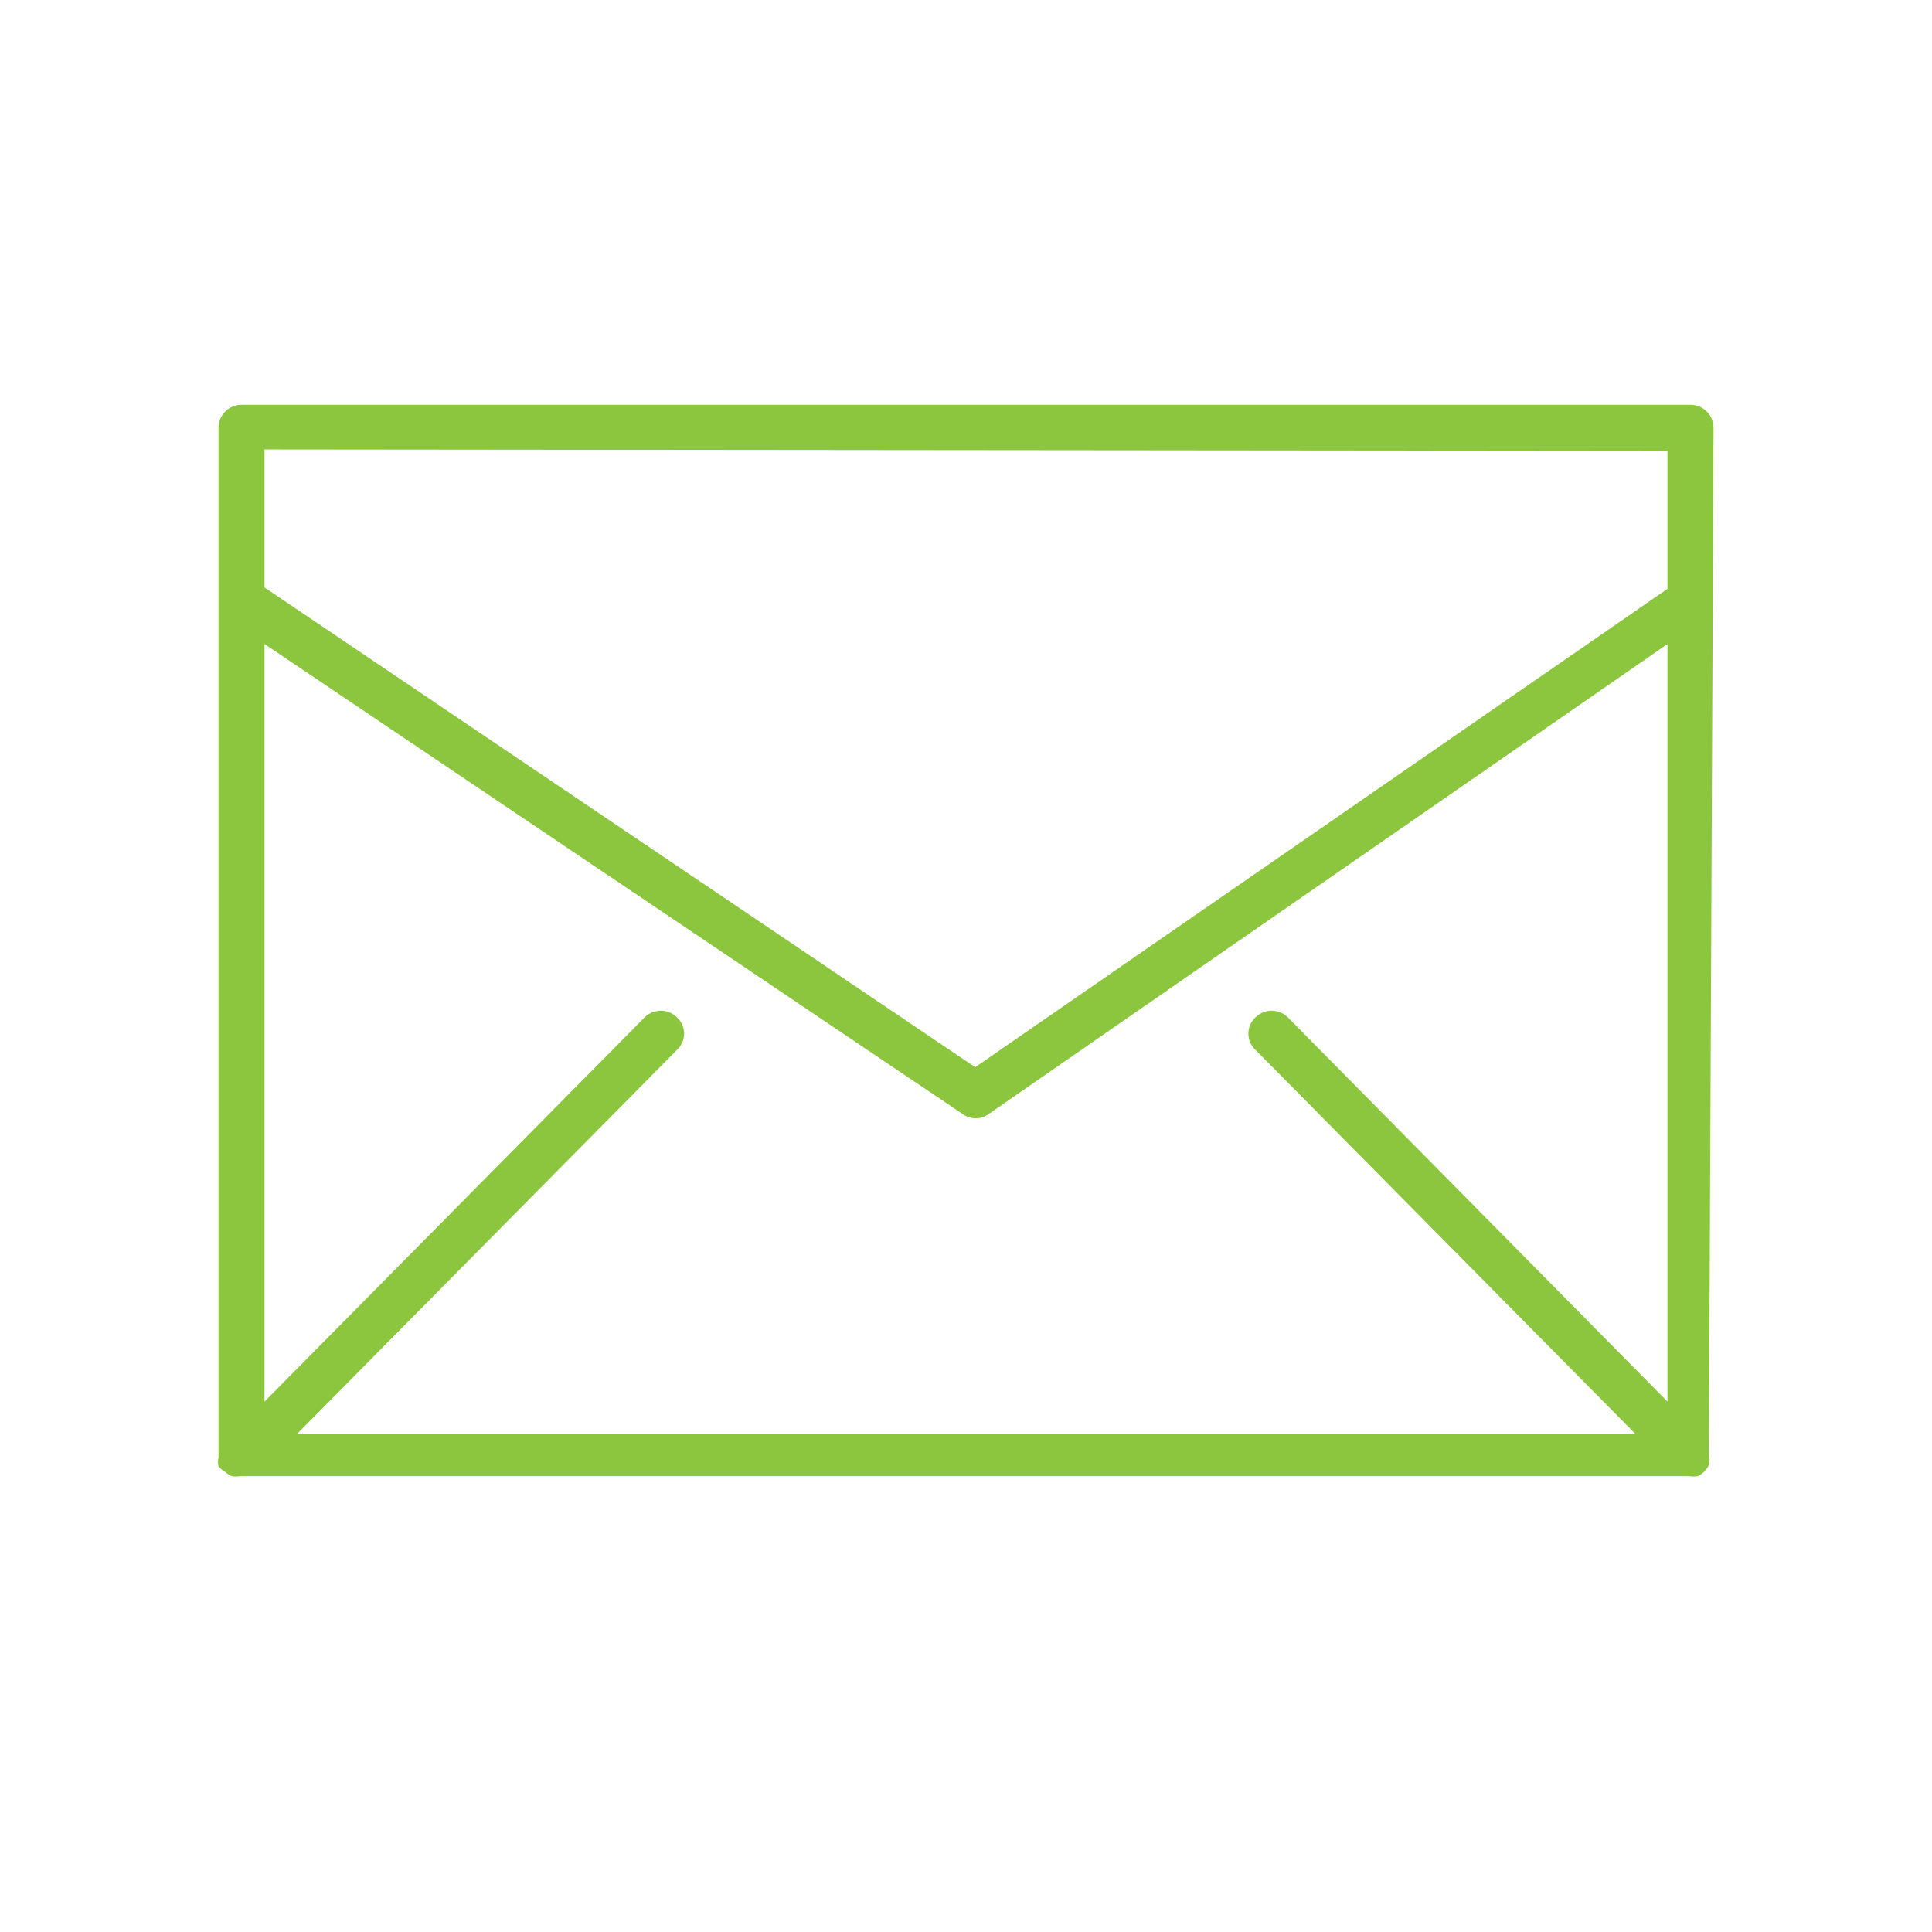<svg xmlns="http://www.w3.org/2000/svg" viewBox="0 0 42 42"><defs><style>.cls-1{fill:none;}.cls-2{fill:#8cc63f;}</style></defs><title>nav06_pc_on</title><g id="レイヤー_2" data-name="レイヤー 2"><g id="レイヤー_1-2" data-name="レイヤー 1"><rect class="cls-1" width="42" height="42"/><path class="cls-2" d="M37.25,9.3a.5.5,0,0,0-.5-.5H5.25a.5.5,0,0,0-.5.5V31.68h0a.43.43,0,0,0,0,.19A.42.42,0,0,0,4.9,32h0l0,0a.6.6,0,0,0,.13.09.63.63,0,0,0,.19,0h31.5a.63.63,0,0,0,.19,0,.6.6,0,0,0,.13-.09l0,0h0a.42.42,0,0,0,.11-.16.43.43,0,0,0,0-.19h0ZM28,22.12a.5.5,0,0,0-.71,0,.48.48,0,0,0,0,.7l8.27,8.36H6.45l8.27-8.36a.48.48,0,0,0,0-.7.5.5,0,0,0-.71,0L5.75,30.47V14L20.93,24.22a.48.48,0,0,0,.56,0L36.25,14V30.47ZM36.25,9.8v3L21.2,23.2,5.75,12.77v-3Z"/></g></g></svg>